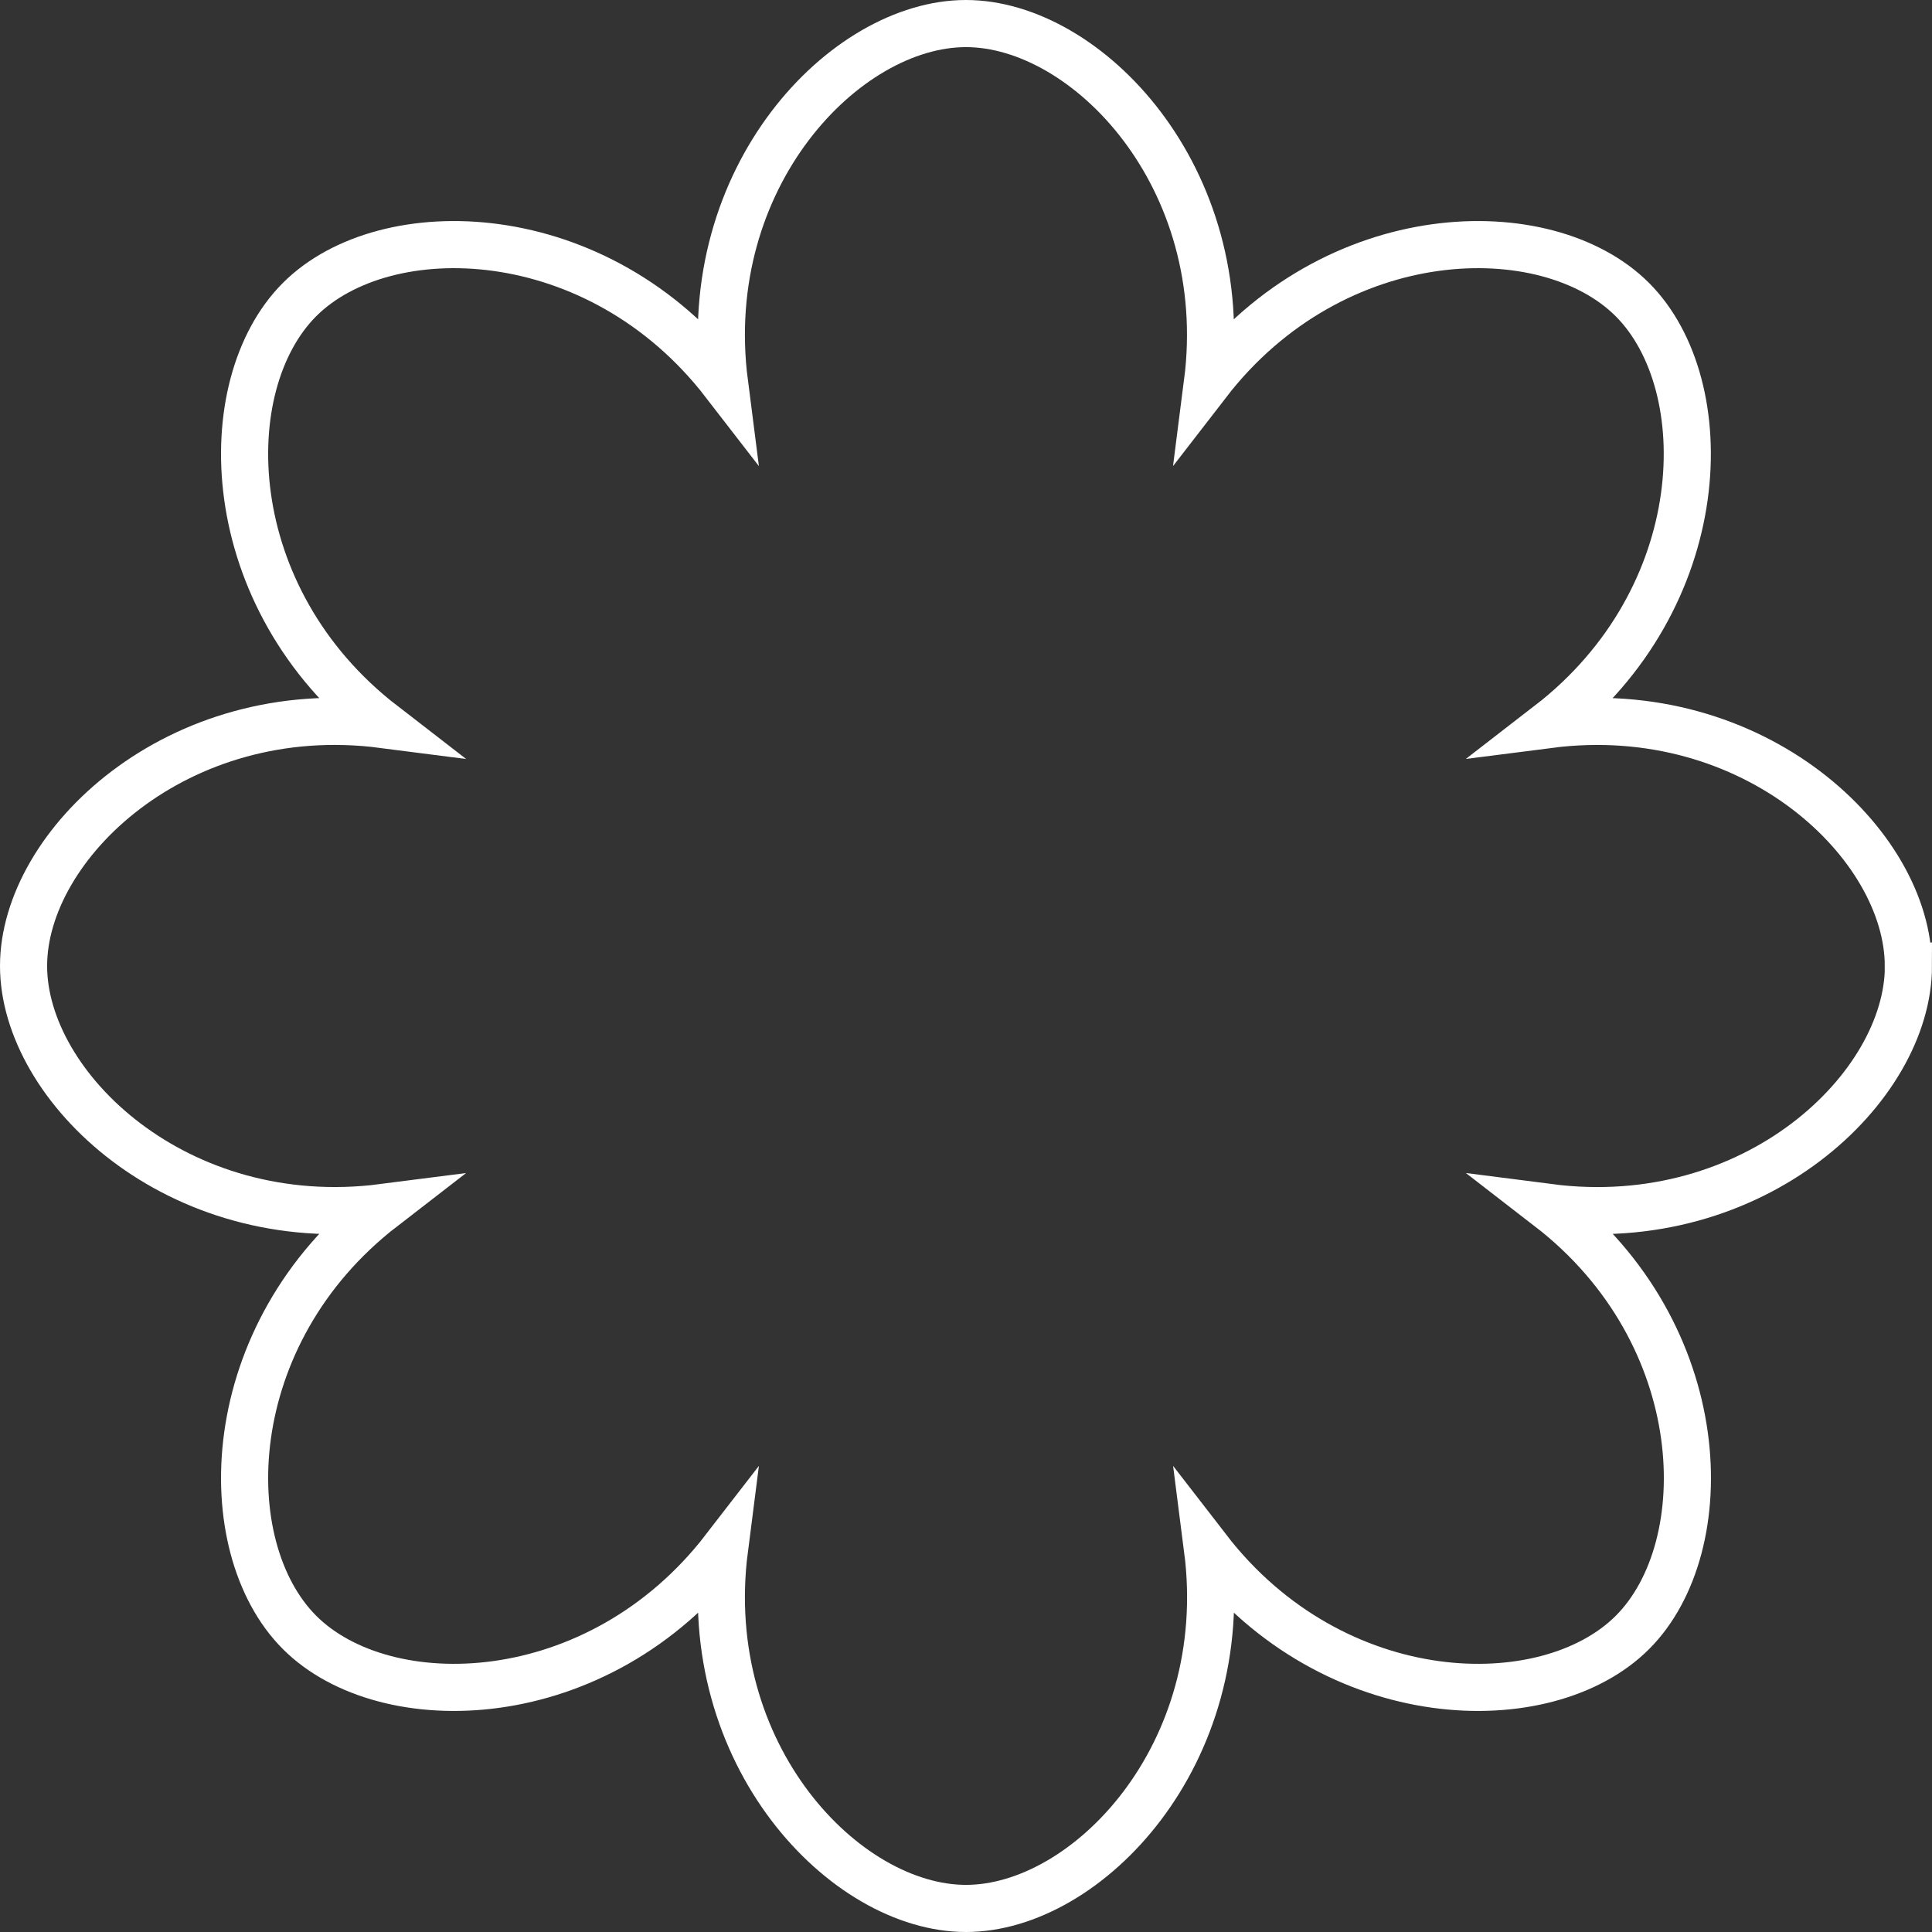 <svg width="246" height="246" viewBox="0 0 246 246" fill="none" xmlns="http://www.w3.org/2000/svg">
<rect x="0" y="0" width="246" height="246" fill="#333333" stroke="none"/>
<path id="Vector" d="M243 123.006C243 138.446 223.42 157.124 197.24 153.749C218.13 169.881 218.773 196.941 207.858 207.856C196.943 218.771 169.885 218.129 153.754 197.237C157.116 223.419 138.439 243 123 243C107.561 243 88.884 223.419 92.246 197.237C76.115 218.129 49.057 218.771 38.142 207.856C27.227 196.941 27.87 169.881 48.76 153.749C22.58 157.112 3 138.433 3 122.994C3 107.554 22.58 88.876 48.76 92.251C27.87 76.119 27.227 49.059 38.142 38.144C49.057 27.229 76.115 27.872 92.246 48.763C88.884 22.581 107.561 3 122.988 3C138.426 3 157.104 22.581 153.742 48.763C169.873 27.872 196.931 27.229 207.845 38.144C218.76 49.059 218.117 76.119 197.227 92.251C223.408 88.888 242.988 107.567 242.988 123.006H243Z" stroke="white" stroke-width="6" stroke-miterlimit="10"/>
</svg>
